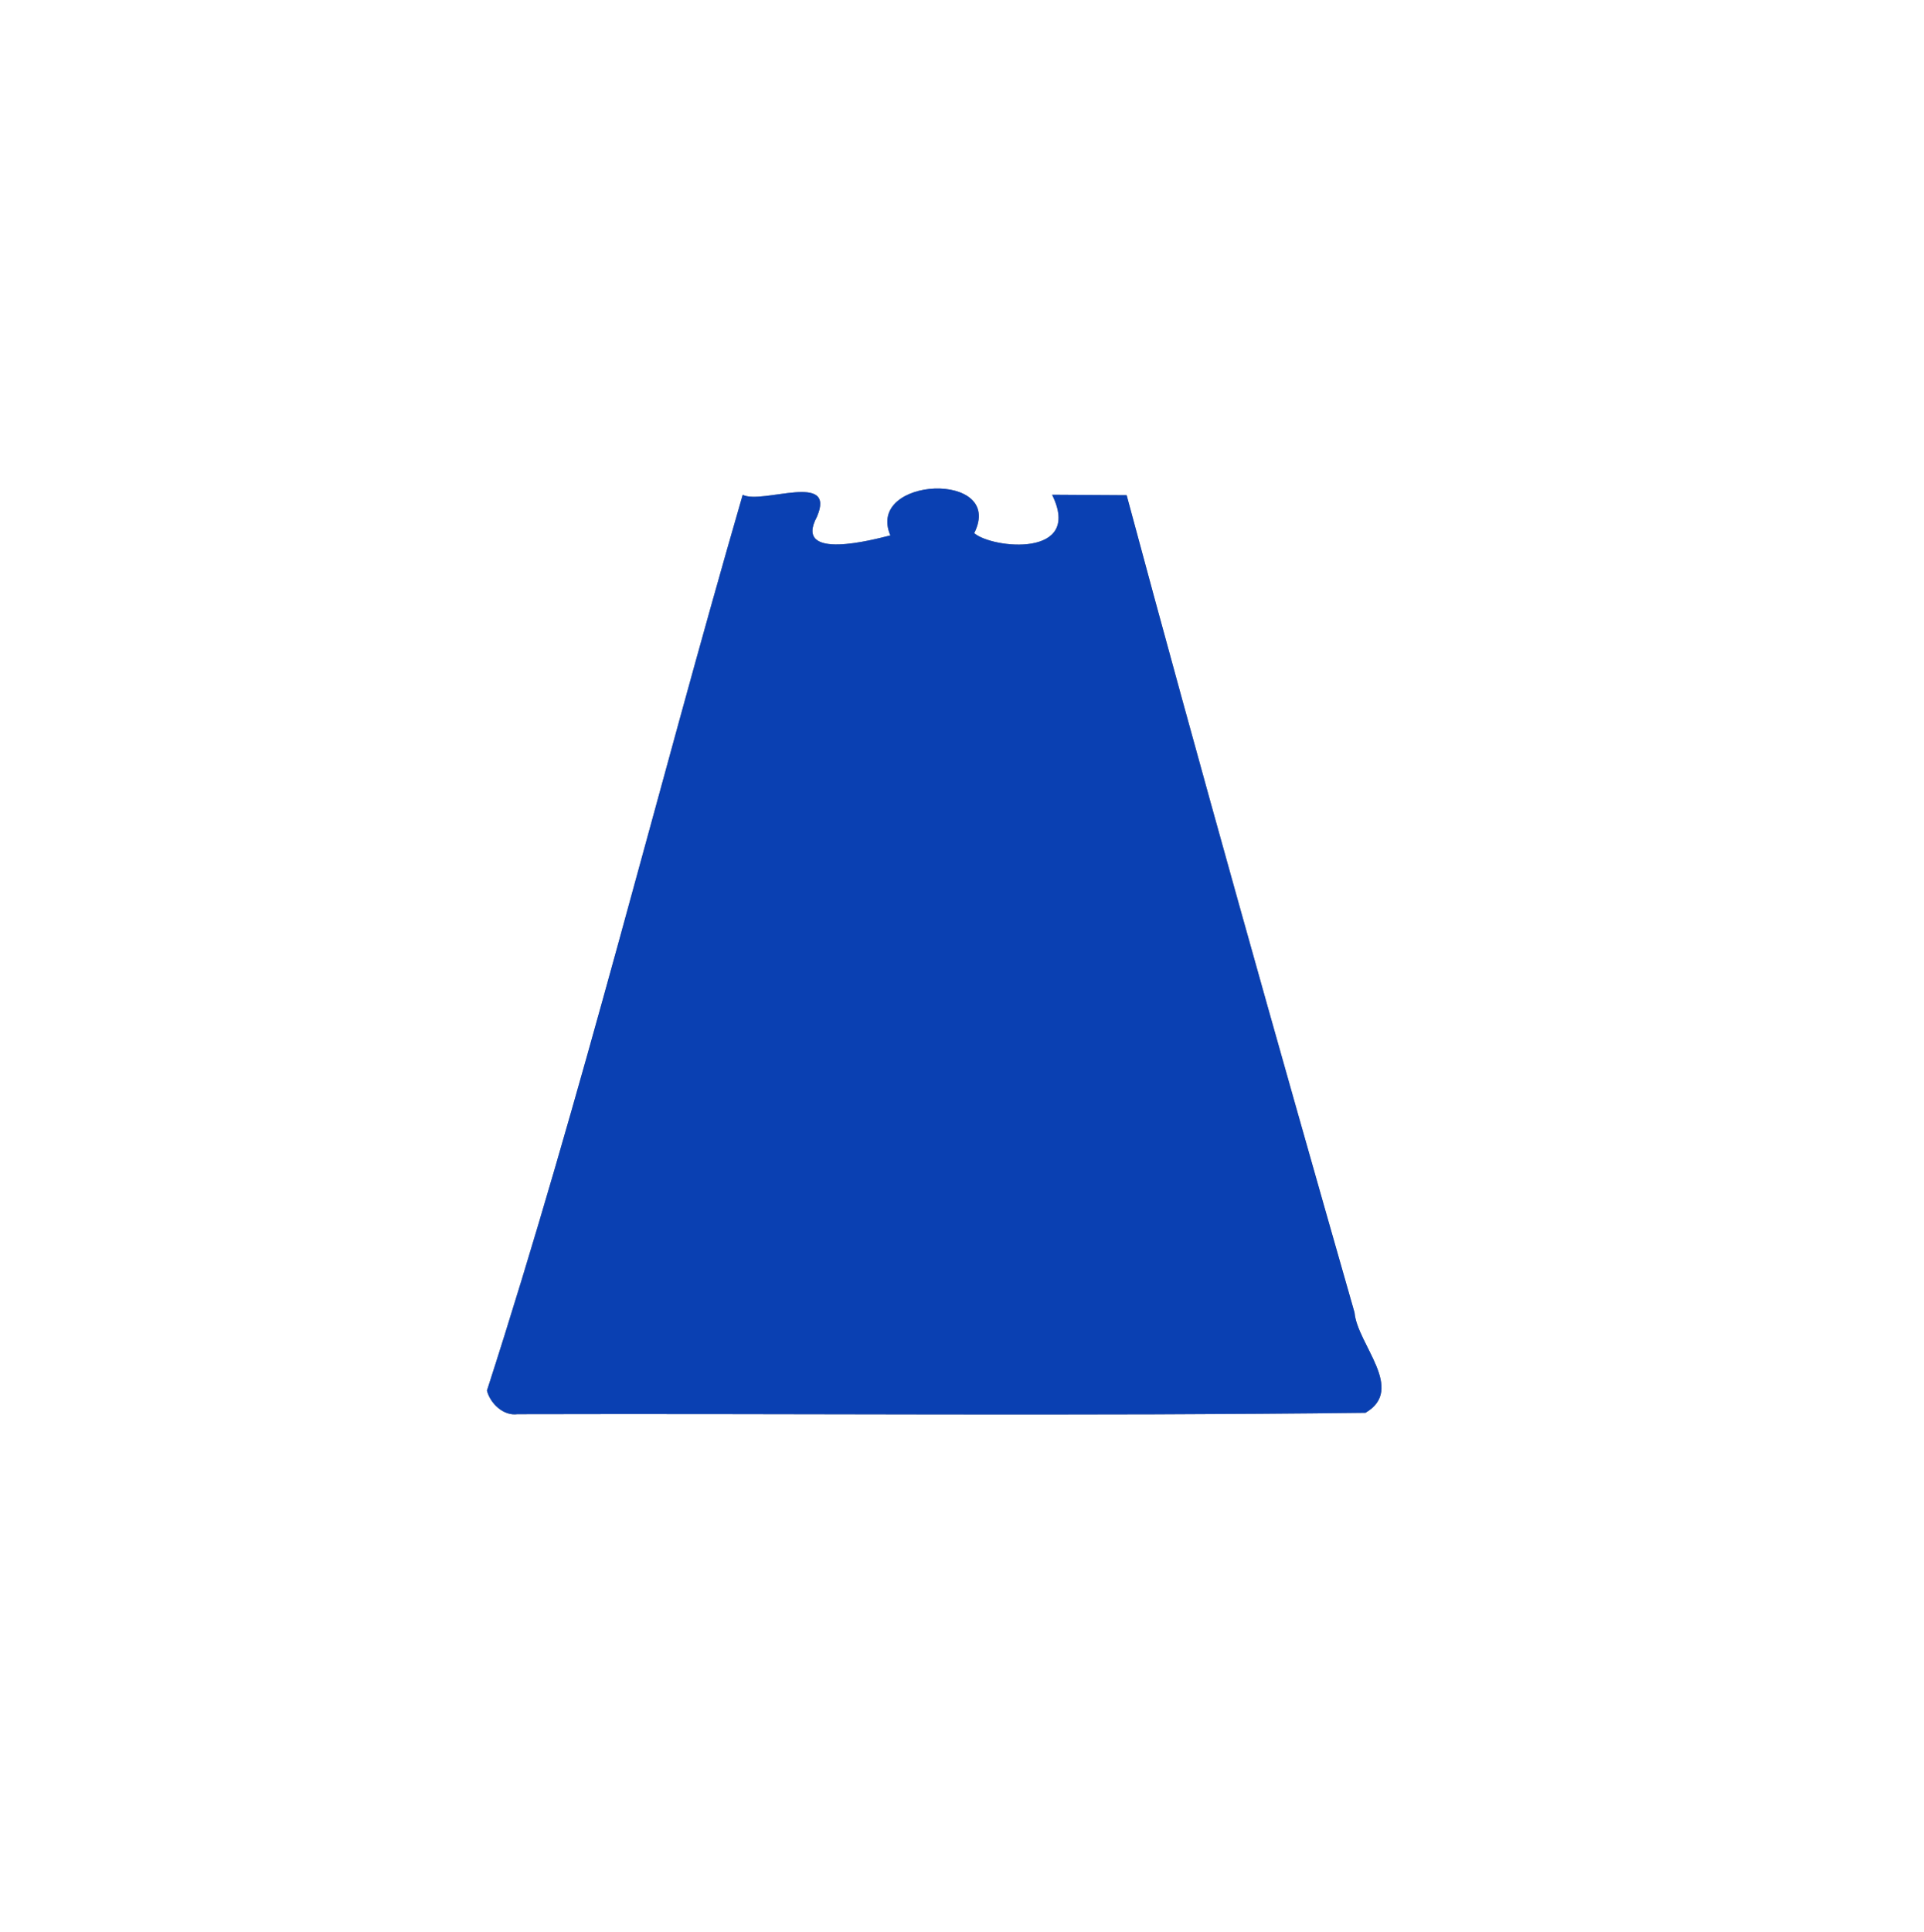 <?xml version="1.0" encoding="UTF-8" ?>
<!DOCTYPE svg PUBLIC "-//W3C//DTD SVG 1.1//EN" "http://www.w3.org/Graphics/SVG/1.1/DTD/svg11.dtd">
<svg width="249pt" height="250pt" viewBox="0 0 249 250" version="1.1" xmlns="http://www.w3.org/2000/svg">
<rect x="0" y="0" width="249" height="250" fill="#808080" stroke="none"/>
<g id="#ffffffff">
<path fill="#ffffff" opacity="1.00" d=" M 0.00 0.00 L 249.00 0.00 L 249.00 250.00 L 0.00 250.00 L 0.00 0.00 M 96.12 64.03 C 84.94 102.61 75.34 141.77 63.02 179.94 C 63.44 181.59 65.14 183.25 66.98 182.99 C 103.56 182.89 140.15 183.25 176.72 182.81 C 181.96 179.74 175.65 173.96 175.30 169.84 C 165.24 134.65 155.31 99.42 145.81 64.08 C 143.40 64.07 138.57 64.04 136.16 64.02 C 140.20 72.22 128.41 71.00 126.08 68.99 C 130.16 60.86 111.97 61.64 115.23 69.28 C 113.20 69.78 102.59 72.69 105.72 66.88 C 108.29 60.94 98.67 65.32 96.12 64.03 Z" />
</g>
<g id="#0a40b2ff">
<path fill="#0a40b2" opacity="1.00" d=" M 96.12 64.03 C 98.67 65.32 108.29 60.94 105.72 66.88 C 102.59 72.69 113.20 69.78 115.23 69.28 C 111.97 61.64 130.16 60.86 126.08 68.99 C 128.41 71.00 140.20 72.22 136.16 64.02 C 138.57 64.04 143.40 64.07 145.81 64.08 C 155.31 99.42 165.24 134.65 175.30 169.84 C 175.65 173.96 181.96 179.74 176.72 182.81 C 140.15 183.25 103.56 182.89 66.98 182.99 C 65.14 183.25 63.44 181.59 63.02 179.94 C 75.34 141.77 84.94 102.61 96.12 64.03 Z" />
</g>
</svg>
